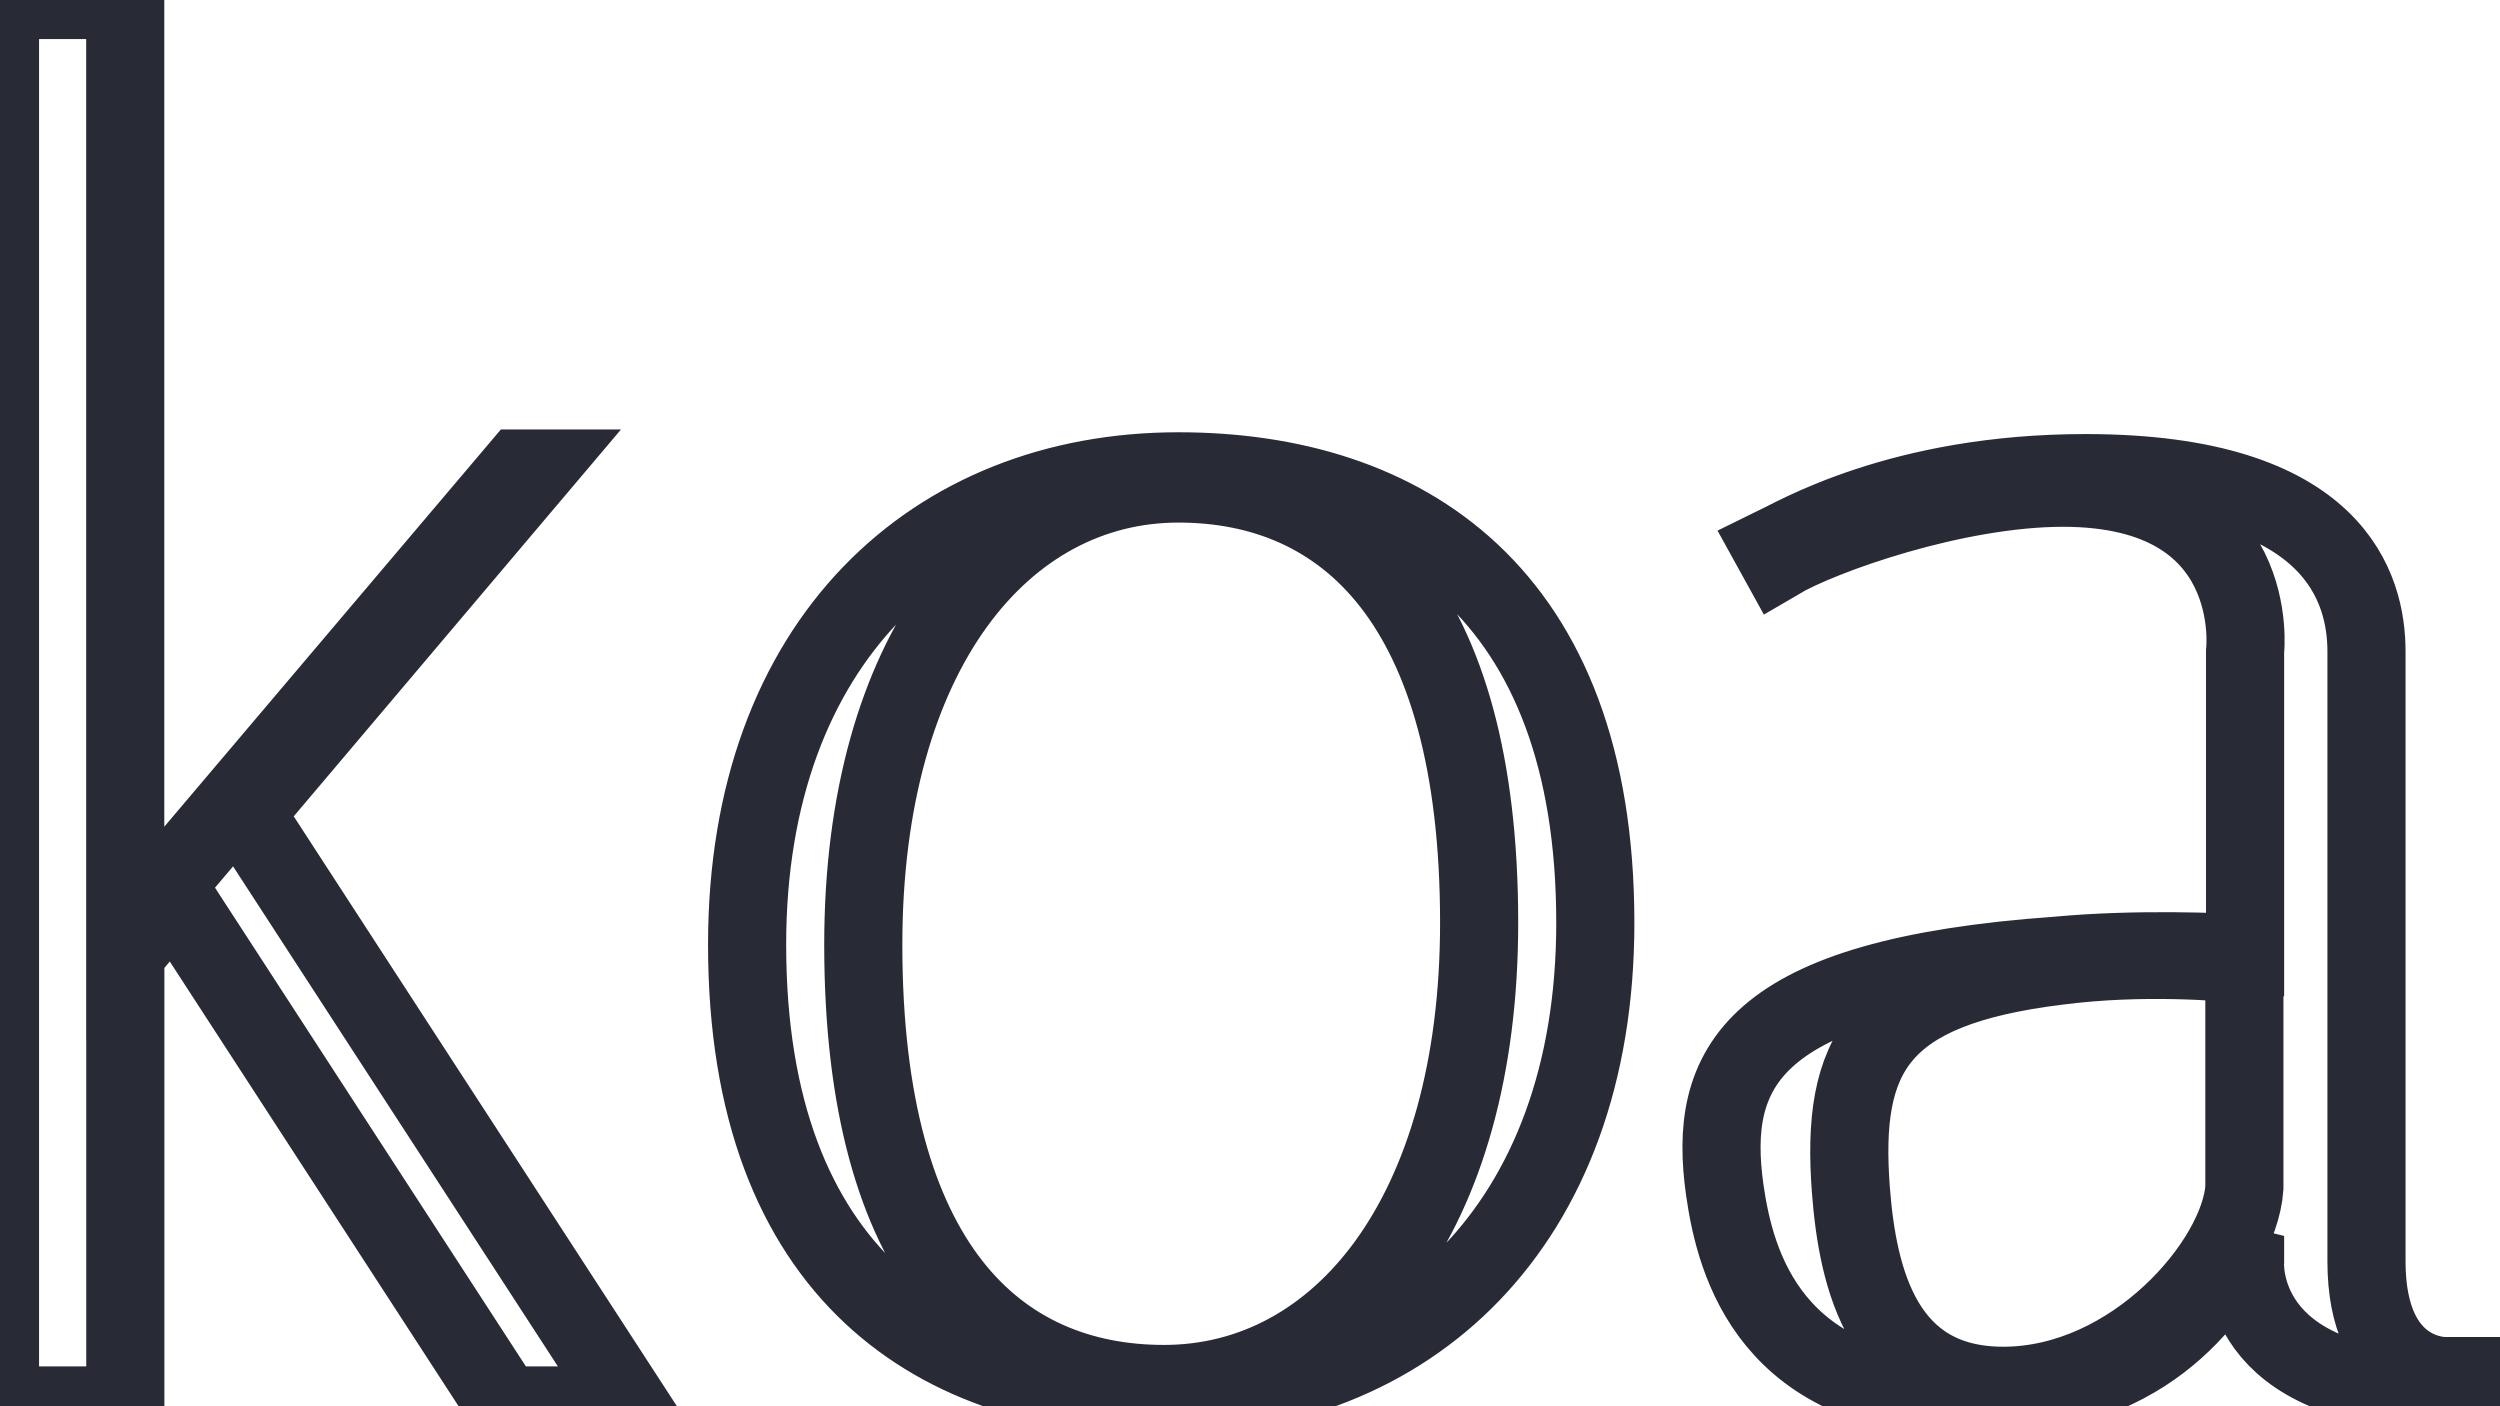 <svg xmlns="http://www.w3.org/2000/svg" fill="none" viewBox="0 0 32 18">
  <title>Koa.js</title>
  <path stroke="#282a36" stroke-width="1" d="M1.603 0v11.945l5.04-5.948h.228L3.138 10.41l4.924 7.58H6.46l-4.237-6.524-.619.743v5.781H0V0h1.603zm7.96 12.091c0-3.891 2.398-6.058 5.52-6.058 2.872 0 5.337 1.538 5.337 5.779 0 3.891-2.397 6.058-5.519 6.058-2.872 0-5.338-1.538-5.338-5.779zm1.487.001c0 4.1 1.719 5.623 3.85 5.623 2.246 0 4.033-2.156 4.033-5.904 0-4.1-1.719-5.622-3.85-5.622-2.245 0-4.033 2.155-4.033 5.903zm20.262 5.709c-2.708 0-2.575-1.655-2.575-1.655v-.326c-.444.839-1.287 2.074-3.485 2.074-2.597 0-3.04-1.724-3.174-2.656-.222-1.562.31-2.727 4.262-3.006.999-.094 2.13-.047 2.397-.024V8.34s.244-2.097-2.33-2.097c-1.377 0-3.086.606-3.64.932l-.09-.163c.289-.14 1.643-.956 4.018-.956 3.218 0 3.596 1.492 3.596 2.284v7.806c0 1.515 1.02 1.468 1.02 1.468H32v.187h-.688zm-5.671-.063c1.664 0 3.021-1.586 3.087-2.533V12.34c-.263-.024-1.292-.119-2.387.023-2.32.285-2.78 1.137-2.65 2.865.088 1.16.417 2.51 1.95 2.51z"/>
</svg>